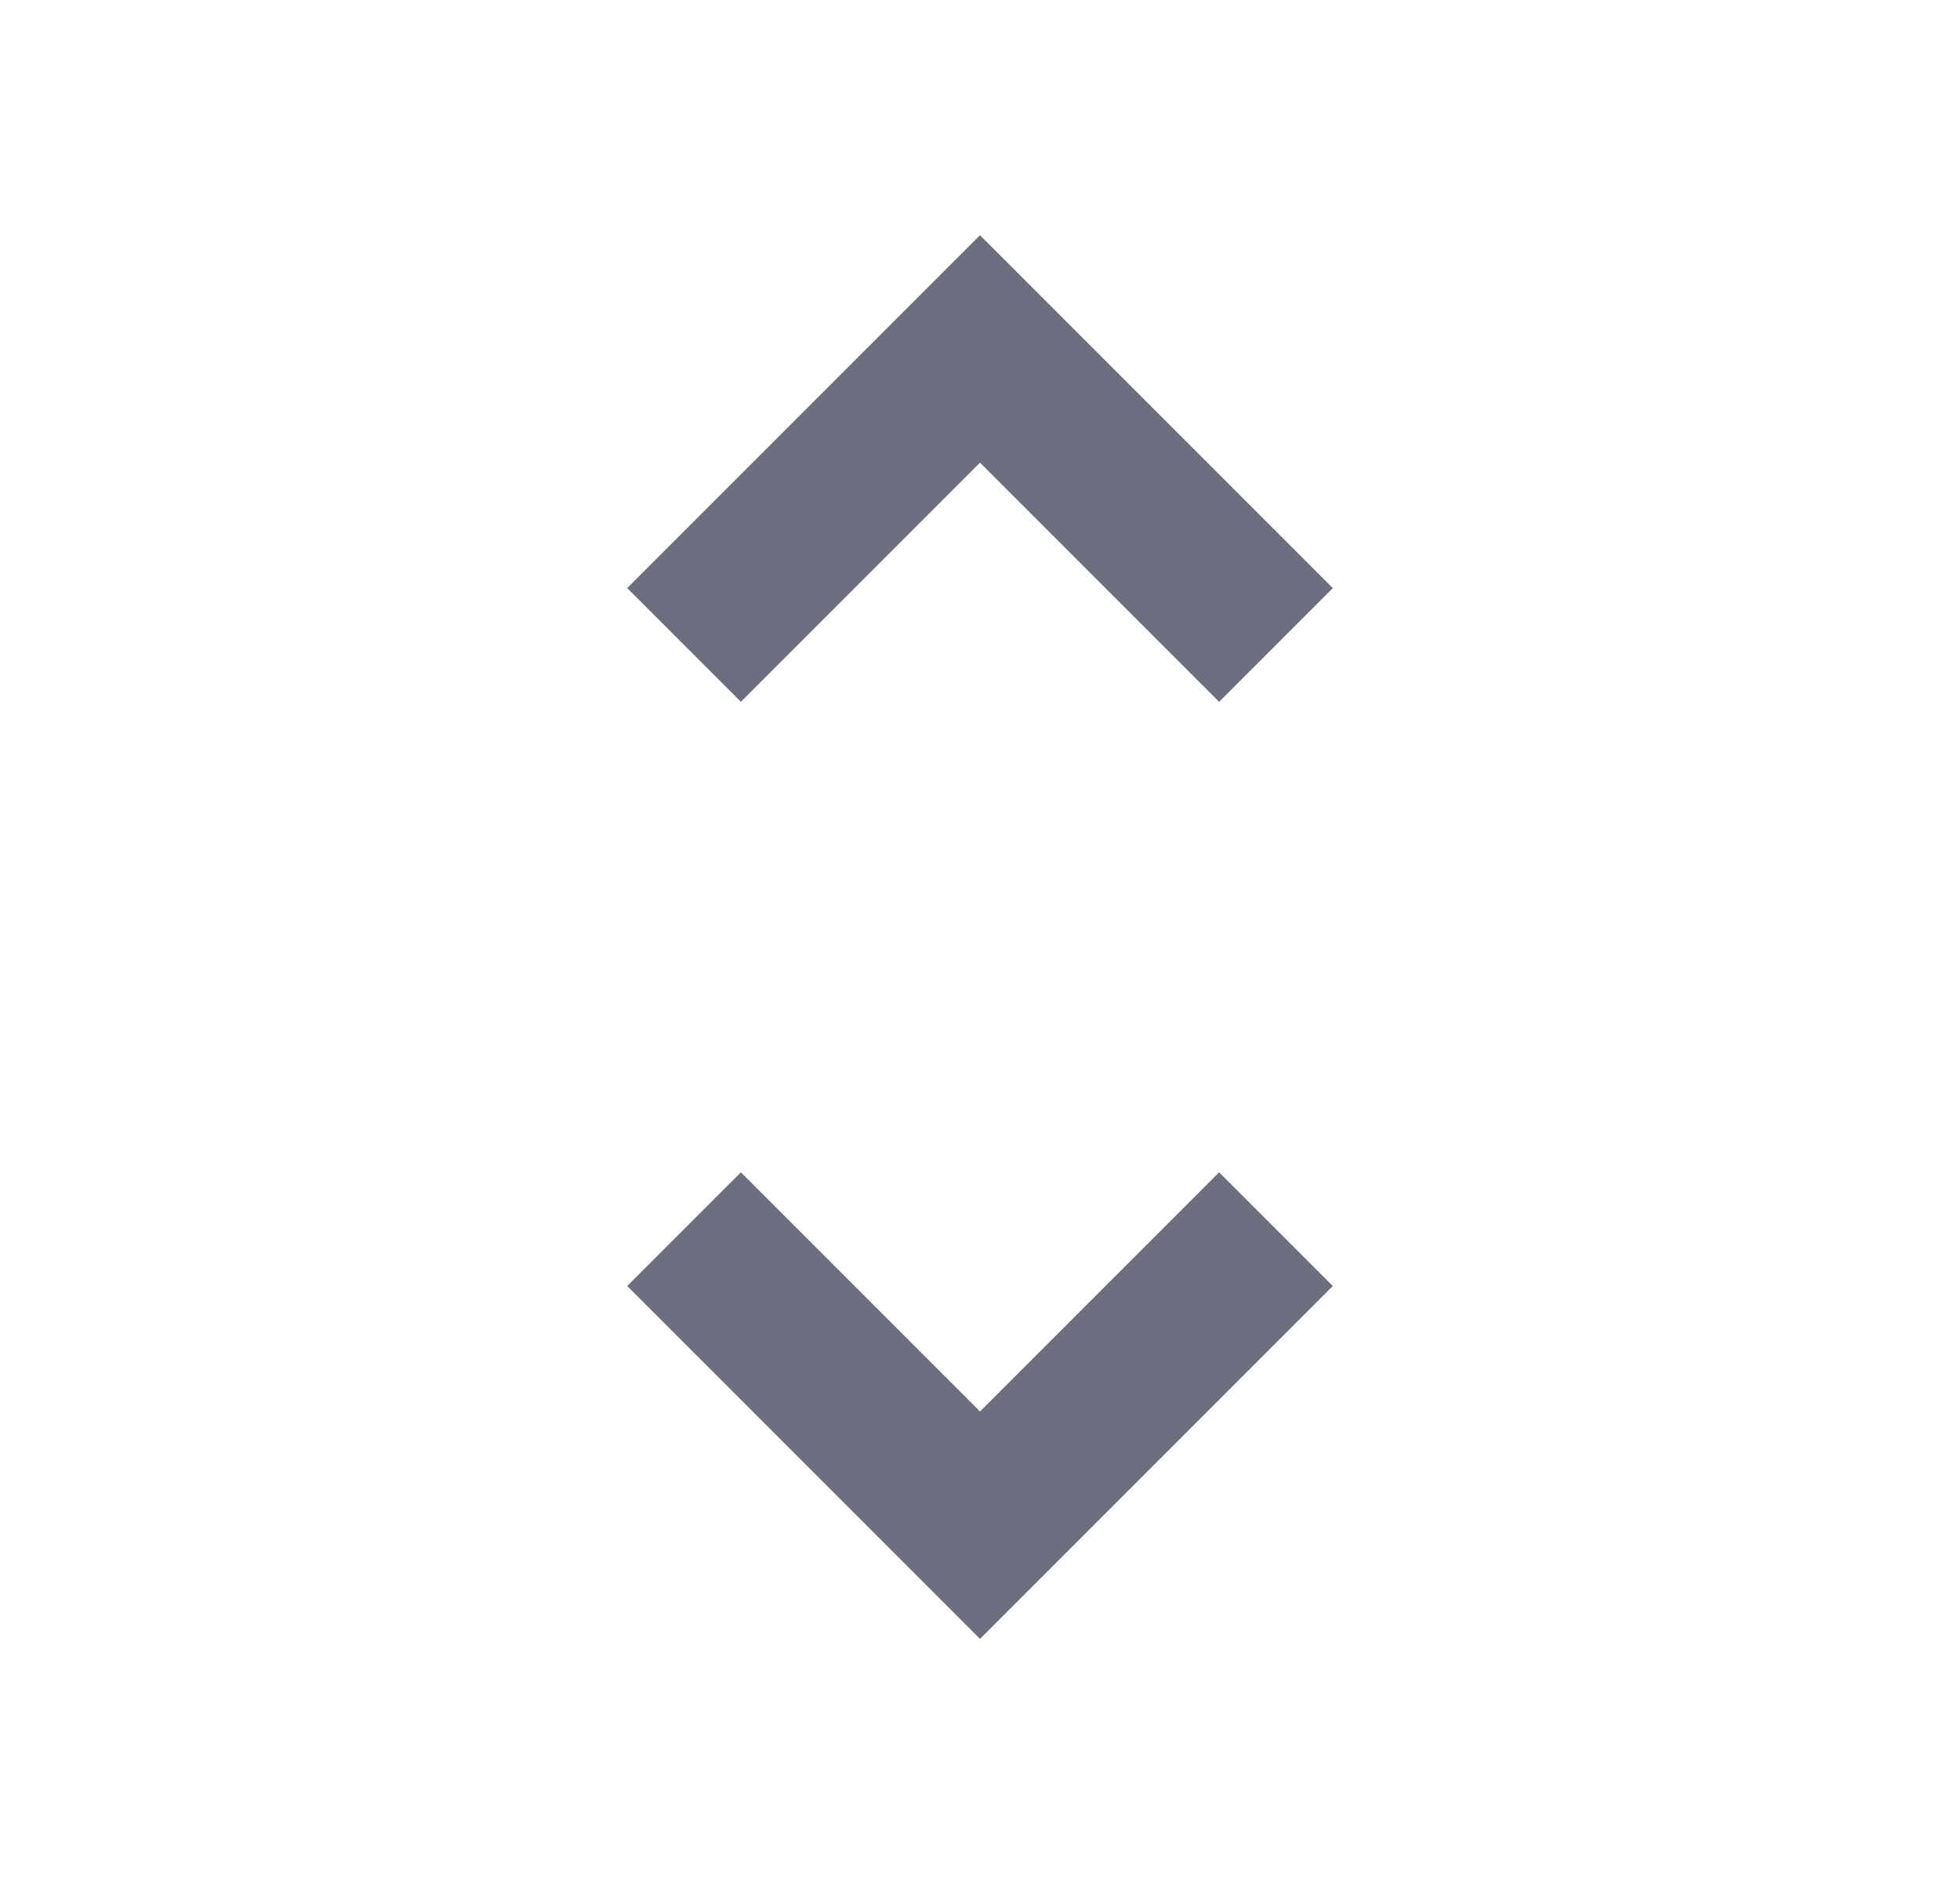 <svg xmlns="http://www.w3.org/2000/svg" width="25" height="24" fill="none" viewBox="0 0 25 24">
  <path fill="#6C6F80" d="M12.5 20.9 8 16.4l1.45-1.45L12.5 18l3.05-3.05L17 16.4l-4.5 4.5ZM9.45 8.95 8 7.5 12.5 3 17 7.5l-1.45 1.45L12.5 5.9 9.45 8.95Z"/>
</svg>
